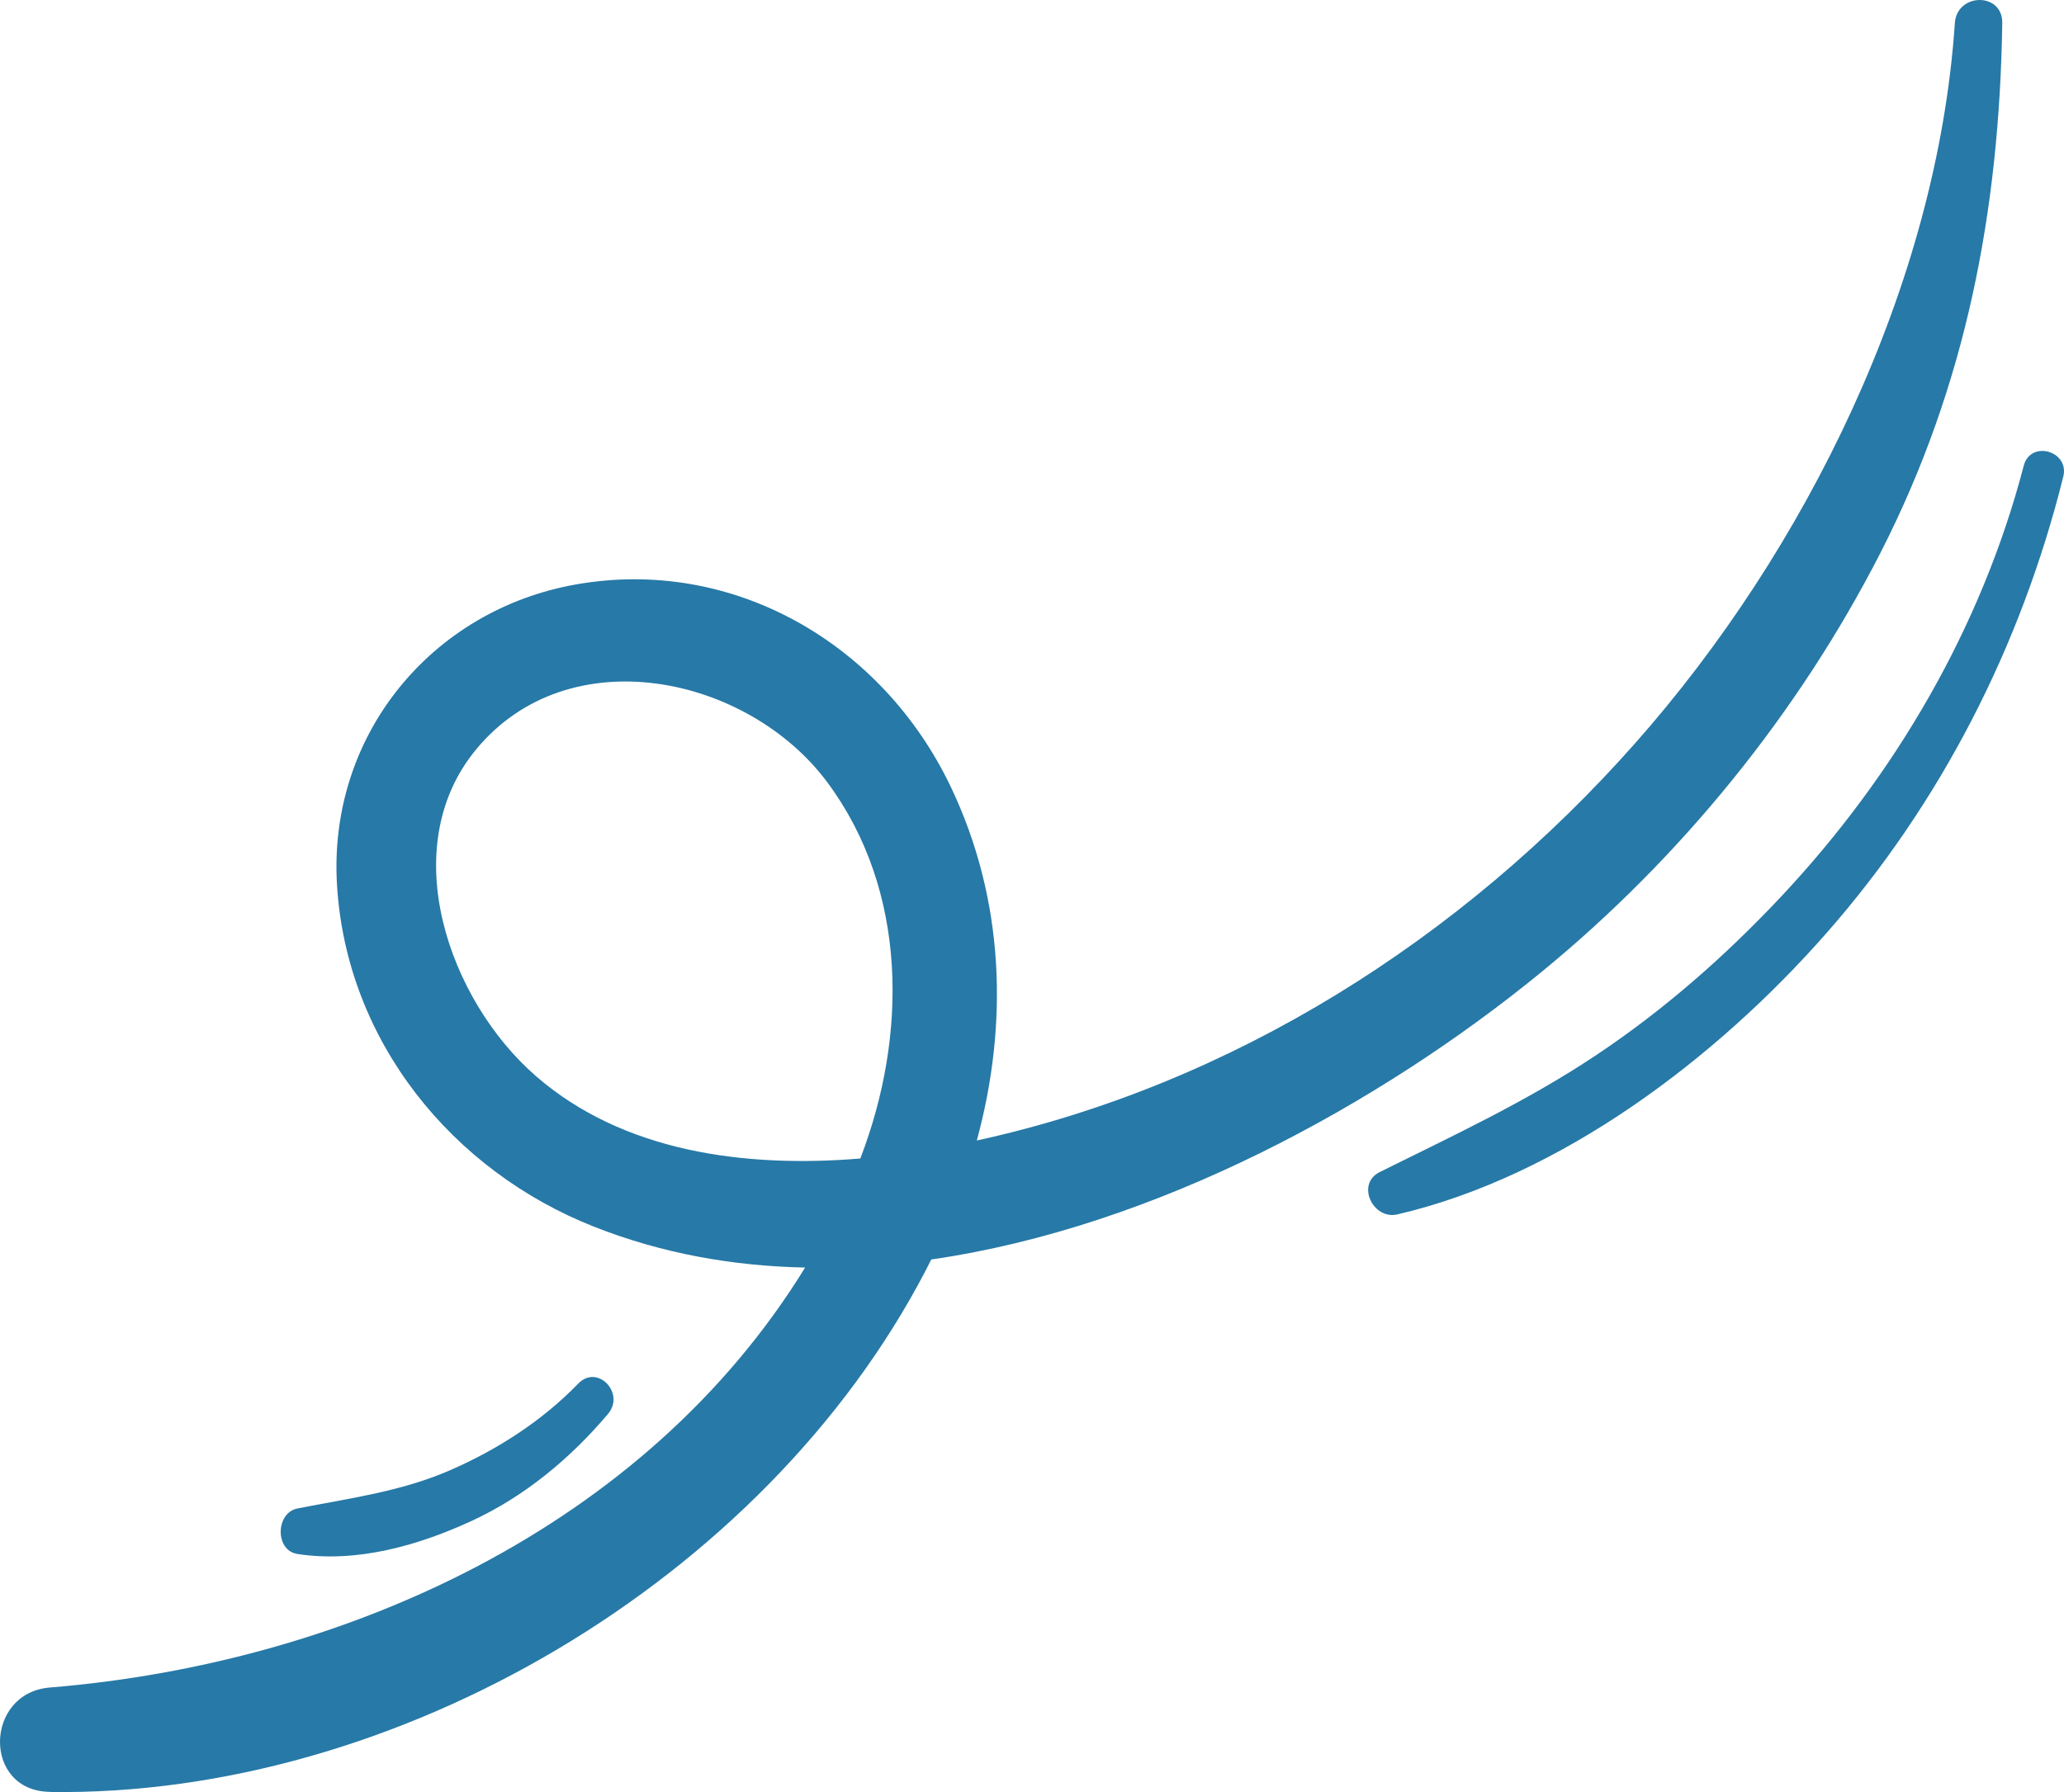 <svg width="76" height="66" viewBox="0 0 76 66" fill="none" xmlns="http://www.w3.org/2000/svg">
<g clip-path="url(#clip0_40_15)">
<path d="M1.831 65.997C14.571 66.189 28.131 58.228 34.087 46.787L34.291 46.386C42.553 45.193 50.812 40.668 56.756 35.801C61.874 31.611 66.211 26.284 69.24 20.363C72.4 14.182 73.62 7.75 73.727 0.852C73.745 -0.295 72.057 -0.273 71.981 0.852C71.331 10.484 66.494 20.272 60.202 27.381C53.819 34.594 45.359 39.953 35.968 42.004C37.138 37.701 36.997 33.139 35.004 28.968C32.48 23.688 26.976 20.498 21.194 21.527C15.879 22.472 12.074 27.088 12.409 32.594C12.757 38.358 16.663 43.123 21.874 45.179C24.365 46.163 26.983 46.63 29.646 46.683C23.765 56.247 12.693 61.261 1.83 62.151C-0.573 62.349 -0.647 65.956 1.83 65.993L1.831 65.997ZM19.713 39.614C16.538 36.839 14.537 31.235 17.527 27.606C20.951 23.454 27.535 24.886 30.453 28.798C33.436 32.8 33.419 38.151 31.678 42.667C27.435 43.019 22.938 42.434 19.714 39.615L19.713 39.614ZM65.592 33.012C69.776 28.552 72.962 23.112 74.518 17.151C74.766 16.198 76.213 16.604 75.973 17.557C74.417 23.799 71.465 29.583 67.23 34.393C63.184 38.991 57.478 43.323 51.453 44.726C50.555 44.934 49.915 43.608 50.804 43.166C53.521 41.817 56.221 40.563 58.759 38.87C61.266 37.2 63.525 35.215 65.592 33.012ZM10.952 55.556C12.86 55.181 14.733 54.941 16.538 54.163C18.297 53.401 19.95 52.342 21.291 50.958C21.999 50.225 23.031 51.31 22.39 52.071C21.002 53.714 19.314 55.117 17.36 56.018C15.385 56.928 13.128 57.567 10.951 57.232C10.114 57.102 10.149 55.714 10.951 55.557L10.952 55.556Z" fill="#2779A7"/>
</g>
<defs>
<clipPath id="clip0_40_15">
<rect width="76" height="66" fill="white"/>
</clipPath>
</defs>
</svg>

